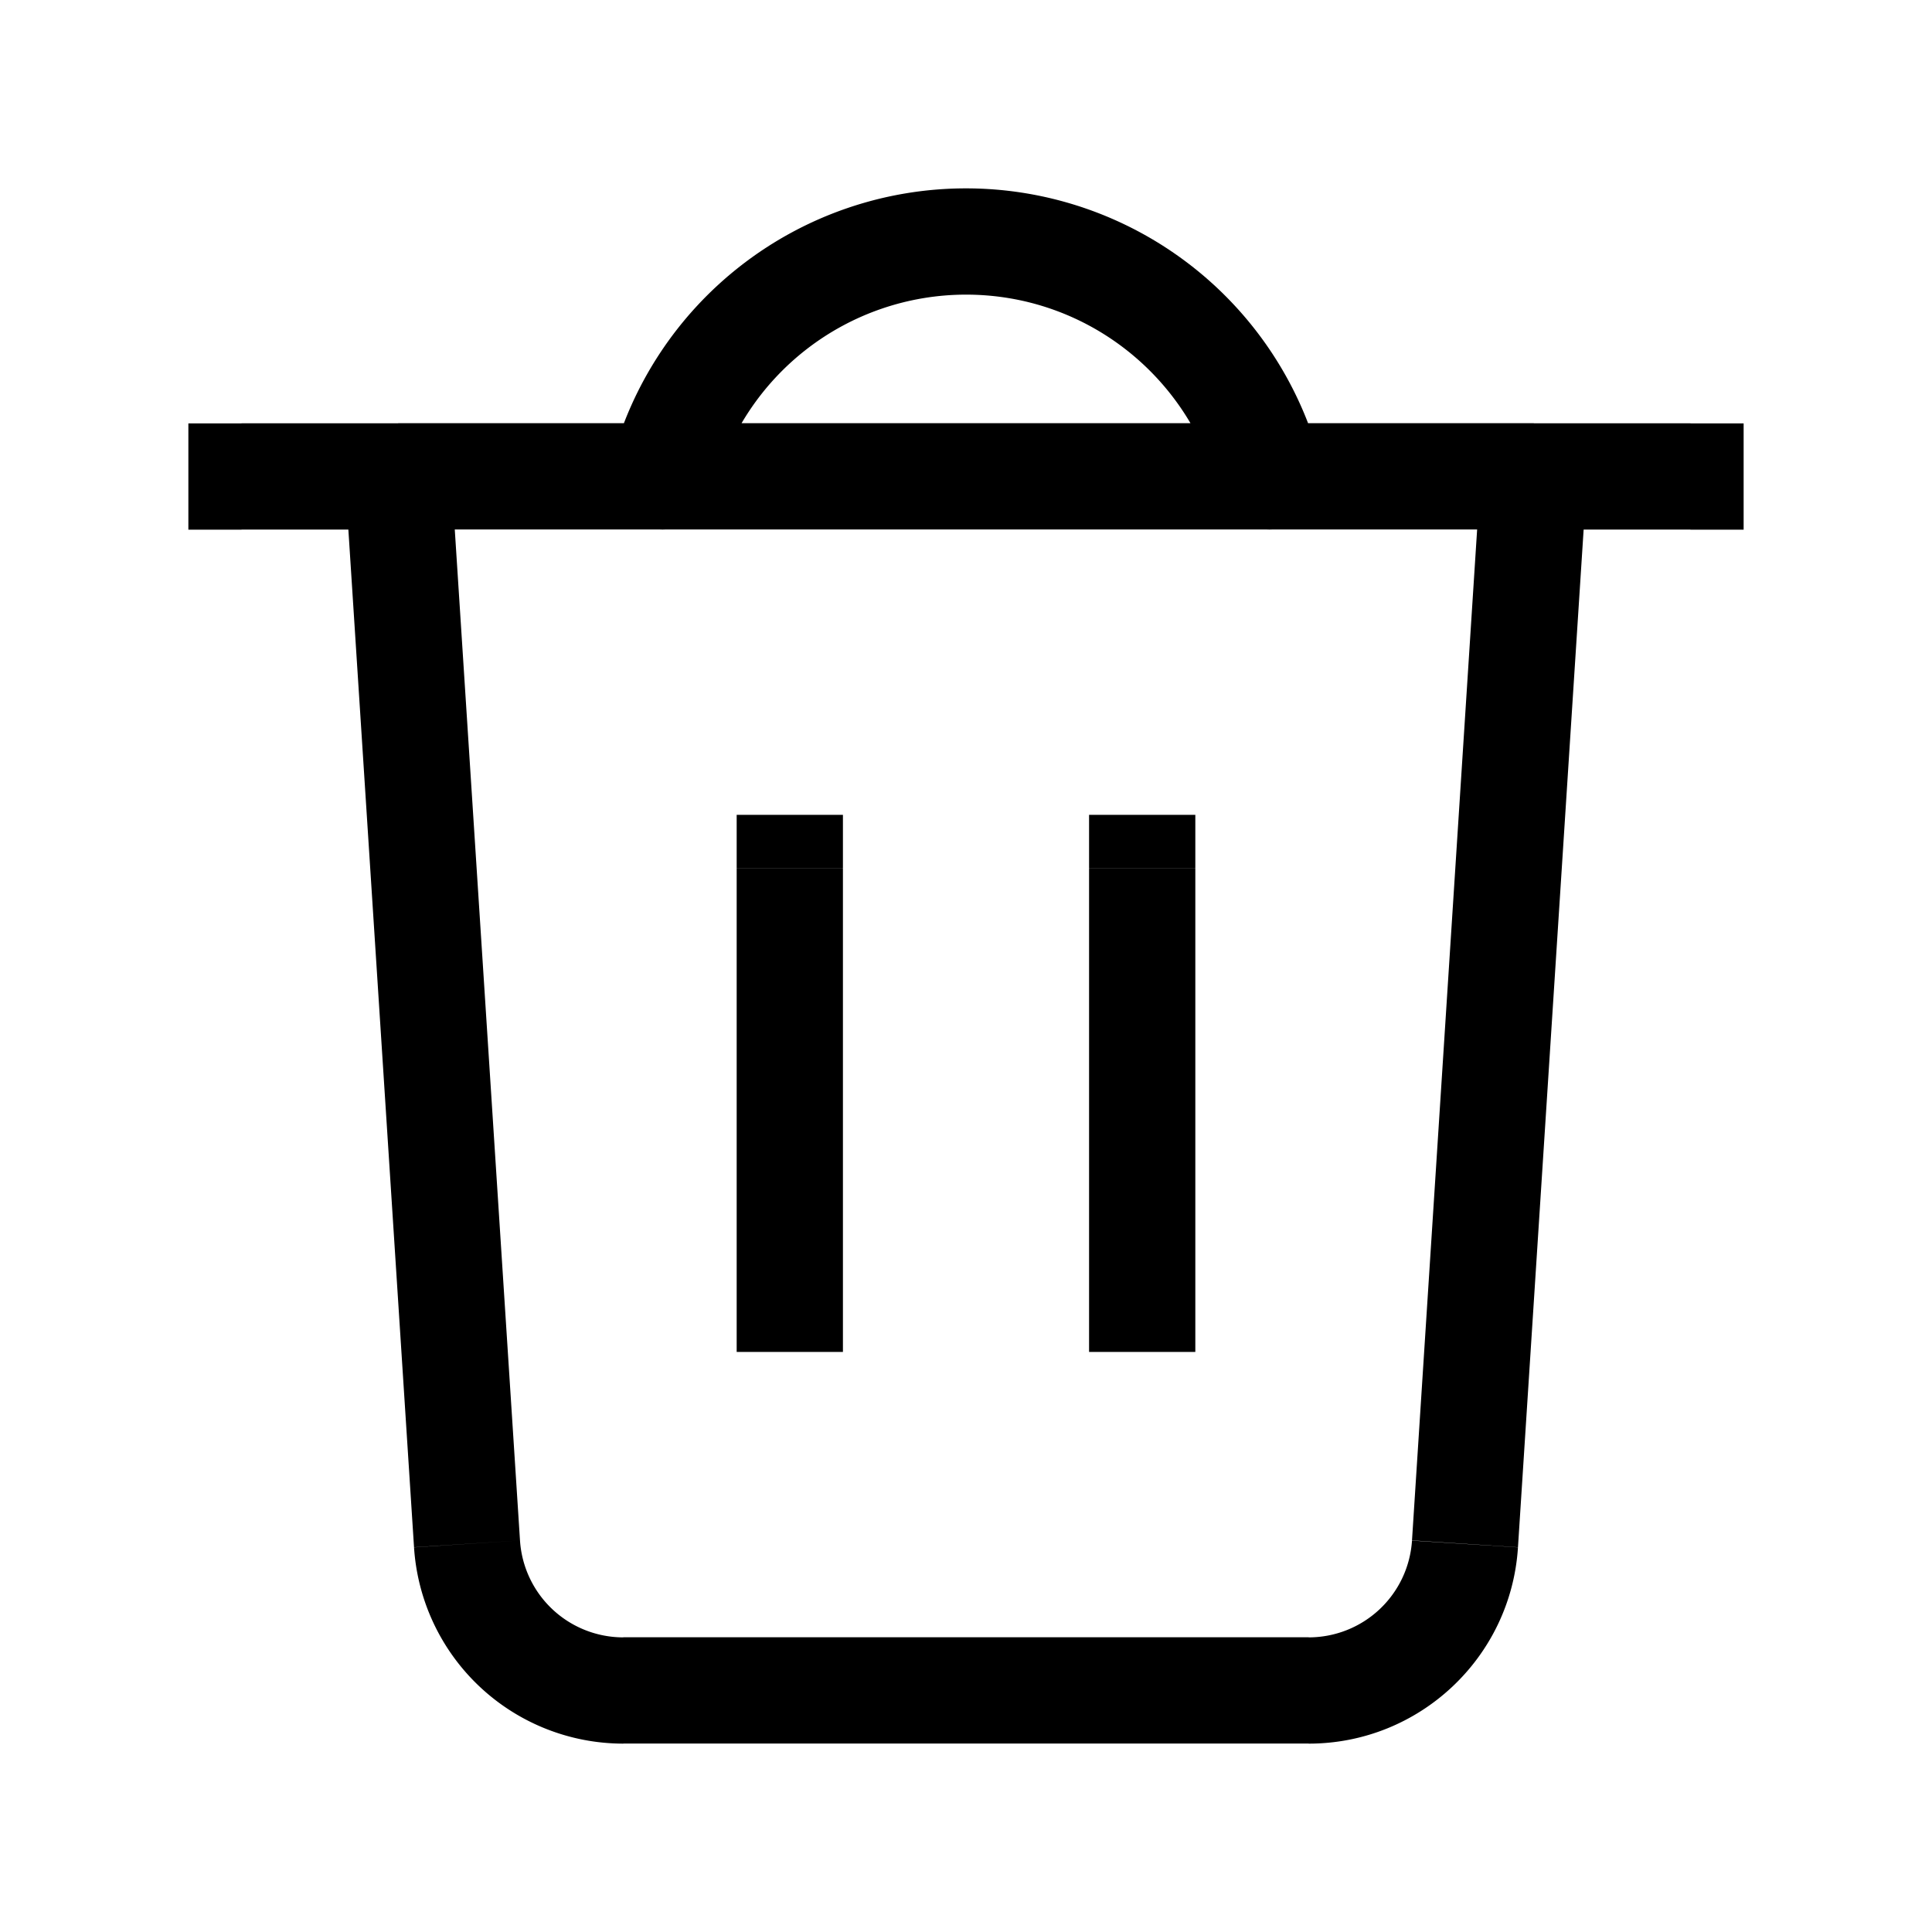 <svg xmlns="http://www.w3.org/2000/svg" fill="none" viewBox="0 0 20 20">
  <path fill="currentColor" d="m4.835 15.983.548-.036-.548.036Zm10.33 0-.548-.036.548.036ZM2.5 4.383h-.55v1.1h.55v-1.1Zm15 1.1h.55v-1.1h-.55v1.1ZM8.726 8.985v-.55h-1.1v.55h1.1Zm-1.1 4.46v.55h1.1v-.55h-1.1Zm4.748-4.46v-.55h-1.1v.55h1.1Zm-1.1 4.46v.55h1.1v-.55h-1.1Zm1.334-8.376a.55.55 0 0 0 1.066-.275l-1.066.275Zm-6.282-.275a.55.55 0 1 0 1.066.275l-1.066-.275Zm-2.753.173.713 11.05 1.097-.07L4.67 4.896l-1.097.07Zm2.88 13.082h7.094v-1.1H6.453v1.1Zm9.261-2.032.713-11.05-1.098-.071-.712 11.05 1.097.071Zm.164-11.636H4.122v1.1h11.756v-1.1ZM2.5 5.482h1.622v-1.1H2.5v1.1Zm13.378 0H17.5v-1.1h-1.622v1.1Zm-2.33 12.568c1.144 0 2.093-.89 2.166-2.032l-1.097-.07a1.072 1.072 0 0 1-1.07 1.002v1.1Zm-9.262-2.032a2.172 2.172 0 0 0 2.167 2.032v-1.1a1.072 1.072 0 0 1-1.07-1.003l-1.097.071Zm3.34-7.032v4.46h1.1v-4.46h-1.1Zm3.648 0v4.46h1.1v-4.46h-1.1ZM10 3.05c1.254 0 2.31.858 2.608 2.02l1.066-.275A3.795 3.795 0 0 0 10 1.95v1.1ZM7.392 5.07A2.695 2.695 0 0 1 10 3.05v-1.1a3.795 3.795 0 0 0-3.674 2.845l1.066.275Z"/>
</svg>